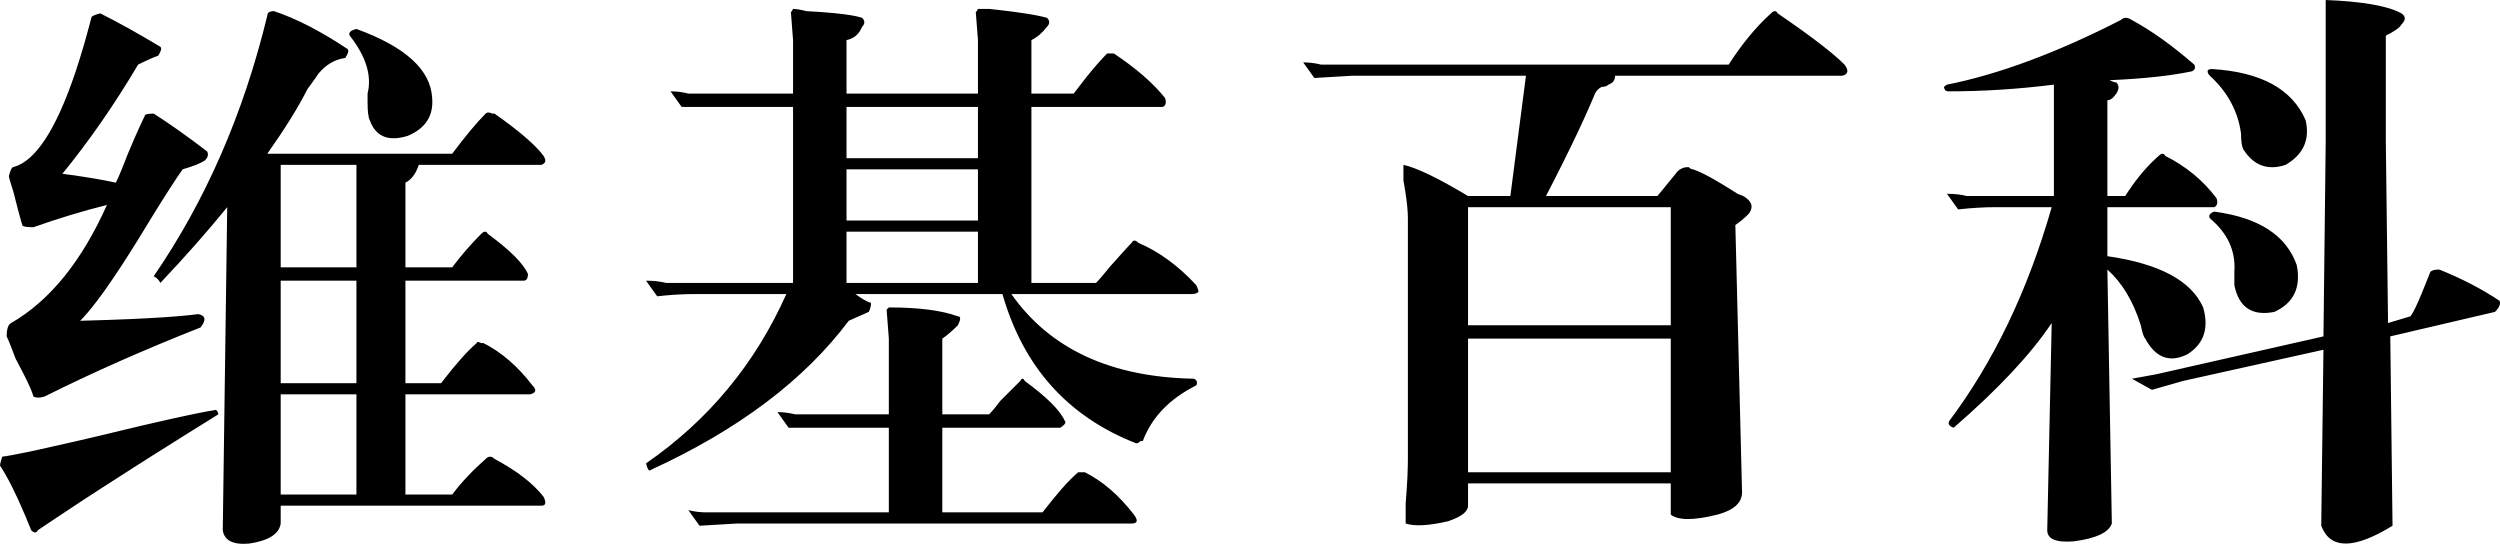 <?xml version="1.0" encoding="UTF-8"?>
<svg xmlns="http://www.w3.org/2000/svg" width="105" height="23" viewBox="0 0 105 23">
	<title>
		Shape
	</title>
	<g id="Page-1" fill="none" fill-rule="evenodd" stroke="none" stroke-width="1">
		<path id="Shape" fill="#000" fill-rule="nonzero" d="M11.508,0.468 C12.444,0.78 13.473,1.31 14.596,2.058 C14.658,2.121 14.627,2.246 14.502,2.433 C14.066,2.495 13.691,2.713 13.379,3.088 L13.28,3.234 L13.28,3.234 L13.046,3.561 C13.003,3.62 12.958,3.68 12.912,3.742 C12.537,4.491 11.976,5.395 11.227,6.456 L18.993,6.456 C19.554,5.707 20.022,5.146 20.397,4.772 C20.459,4.709 20.552,4.709 20.677,4.772 L20.771,4.772 C21.831,5.52 22.517,6.113 22.829,6.549 C22.954,6.736 22.923,6.861 22.736,6.924 L17.59,6.924 C17.465,7.298 17.278,7.547 17.028,7.672 L17.028,11.227 L18.993,11.227 C19.367,10.728 19.773,10.261 20.209,9.824 C20.334,9.699 20.428,9.699 20.49,9.824 C21.426,10.51 21.987,11.072 22.174,11.508 C22.174,11.695 22.112,11.789 21.987,11.789 L17.028,11.789 L17.028,16.093 L18.525,16.093 C19.149,15.282 19.648,14.72 20.022,14.409 C20.022,14.346 20.085,14.346 20.209,14.409 L20.303,14.409 C21.051,14.783 21.738,15.375 22.361,16.186 C22.548,16.373 22.517,16.498 22.268,16.561 L17.028,16.561 L17.028,20.771 L18.993,20.771 C19.367,20.272 19.835,19.773 20.397,19.274 C20.521,19.149 20.646,19.149 20.771,19.274 C21.706,19.773 22.393,20.303 22.829,20.864 C22.954,21.114 22.923,21.239 22.736,21.239 L11.789,21.239 L11.789,21.987 C11.726,22.424 11.29,22.704 10.479,22.829 C9.793,22.892 9.419,22.704 9.356,22.268 L9.543,8.701 C8.732,9.699 7.797,10.76 6.736,11.882 C6.674,11.758 6.581,11.664 6.456,11.602 C8.639,8.421 10.229,4.772 11.227,0.655 C11.227,0.53 11.321,0.468 11.508,0.468 Z M97.679,0 C99.238,0.062 100.299,0.25 100.86,0.561 C101.047,0.686 101.047,0.842 100.86,1.029 C100.798,1.154 100.579,1.31 100.205,1.497 L100.205,5.988 L100.298,13.567 L101.234,13.286 C101.251,13.269 101.27,13.244 101.292,13.209 L101.367,13.08 L101.367,13.08 L101.459,12.897 L101.459,12.897 L101.567,12.66 L101.567,12.66 L101.692,12.371 L101.692,12.371 L101.991,11.632 C102.019,11.562 102.047,11.489 102.076,11.415 C102.139,11.352 102.263,11.321 102.45,11.321 C103.386,11.695 104.228,12.132 104.977,12.631 C105.039,12.756 104.977,12.912 104.789,13.099 L100.392,14.128 L100.486,22.081 C98.864,23.079 97.866,23.079 97.492,22.081 L97.585,14.689 L91.691,15.999 L90.381,16.373 L89.539,15.906 L90.568,15.718 L97.585,14.128 L97.679,5.988 L97.679,0 Z M89.461,0.796 L89.539,0.842 C90.35,1.279 91.223,1.902 92.159,2.713 C92.221,2.838 92.19,2.932 92.065,2.994 C91.192,3.181 90.038,3.306 88.604,3.368 C88.728,3.431 88.822,3.462 88.884,3.462 C89.009,3.587 89.009,3.742 88.884,3.93 C88.759,4.117 88.635,4.21 88.51,4.21 L88.51,8.233 L89.258,8.233 C89.633,7.645 90.03,7.149 90.45,6.744 L90.662,6.549 C90.787,6.425 90.88,6.425 90.943,6.549 C91.816,6.986 92.533,7.579 93.095,8.327 C93.157,8.514 93.126,8.639 93.001,8.701 L88.51,8.701 L88.51,10.76 C90.693,11.072 92.034,11.789 92.533,12.912 C92.783,13.785 92.564,14.44 91.878,14.876 C91.13,15.251 90.537,15.032 90.1,14.221 C90.056,14.177 90.011,14.069 89.967,13.897 L89.913,13.66 L89.913,13.66 C89.601,12.662 89.134,11.882 88.51,11.321 L88.697,21.987 C88.572,22.361 88.042,22.611 87.106,22.736 C86.358,22.798 85.984,22.642 85.984,22.268 L86.171,13.567 C85.298,14.876 83.925,16.342 82.054,17.964 C81.867,17.902 81.805,17.808 81.867,17.683 C83.738,15.188 85.173,12.194 86.171,8.701 L83.832,8.701 C83.333,8.701 82.803,8.733 82.241,8.795 L81.773,8.14 C82.085,8.14 82.366,8.171 82.615,8.233 L86.264,8.233 L86.264,3.555 C84.767,3.742 83.302,3.836 81.867,3.836 C81.742,3.836 81.68,3.805 81.68,3.742 C81.617,3.68 81.649,3.618 81.773,3.555 C83.957,3.119 86.389,2.214 89.071,0.842 C89.178,0.735 89.308,0.72 89.461,0.796 L89.461,0.796 Z M9.076,17.215 C9.138,17.278 9.169,17.34 9.169,17.403 L8.093,18.072 L8.093,18.072 L6.571,19.028 L6.571,19.028 L5.618,19.633 L5.618,19.633 L4.281,20.491 L4.281,20.491 L3.45,21.031 L3.45,21.031 L2.298,21.793 L2.298,21.793 L1.591,22.268 L1.591,22.268 C1.528,22.393 1.435,22.393 1.31,22.268 L1.066,21.673 C0.667,20.728 0.312,20.022 0,19.555 C0,19.53 0.005,19.495 0.015,19.45 L0.06,19.285 C0.07,19.253 0.081,19.218 0.094,19.18 L0.268,19.155 L0.268,19.155 L0.49,19.117 L0.49,19.117 L1.082,19.001 L1.082,19.001 L1.653,18.879 L1.653,18.879 L3.124,18.548 L3.124,18.548 L4.023,18.338 L4.023,18.338 L6.001,17.865 L6.001,17.865 L7.323,17.563 L7.323,17.563 L8.167,17.383 L8.167,17.383 L8.675,17.284 L8.675,17.284 L8.954,17.235 C8.996,17.228 9.037,17.221 9.076,17.215 Z M37.331,12.912 C38.579,12.912 39.546,13.036 40.232,13.286 C40.357,13.286 40.357,13.411 40.232,13.66 C39.982,13.91 39.764,14.097 39.577,14.221 L39.577,17.403 L41.542,17.403 C41.616,17.328 41.703,17.23 41.8,17.111 L42.009,16.841 L42.009,16.841 L42.852,15.999 C42.914,15.874 42.976,15.874 43.039,15.999 C43.974,16.685 44.536,17.247 44.723,17.683 C44.785,17.746 44.723,17.839 44.536,17.964 L39.577,17.964 L39.577,21.519 L43.787,21.519 C44.411,20.708 44.91,20.147 45.284,19.835 L45.565,19.835 C46.313,20.209 46.999,20.802 47.623,21.613 C47.81,21.862 47.779,21.987 47.53,21.987 L30.949,21.988 L30.949,21.988 L29.379,22.081 L29.379,22.081 L28.911,21.426 C29.16,21.488 29.41,21.519 29.659,21.519 L37.331,21.519 L37.331,17.964 L33.121,17.964 L32.653,17.309 C32.903,17.309 33.152,17.34 33.402,17.403 L37.331,17.403 L37.331,14.221 L37.238,13.005 L37.331,12.912 L37.331,12.912 Z M74.663,0.561 L75.188,0.924 L75.188,0.924 L75.667,1.263 L75.667,1.263 L76.1,1.579 L76.1,1.579 L76.486,1.872 L76.486,1.872 L76.825,2.141 C76.878,2.184 76.928,2.226 76.977,2.267 L77.247,2.502 C77.329,2.576 77.403,2.647 77.47,2.713 C77.657,2.963 77.625,3.119 77.376,3.181 L67.833,3.181 C67.833,3.368 67.739,3.493 67.552,3.555 C67.49,3.618 67.396,3.649 67.271,3.649 C67.147,3.711 67.053,3.805 66.991,3.93 L66.788,4.407 L66.788,4.407 L66.555,4.93 L66.555,4.93 L66.292,5.499 L66.292,5.499 L65.998,6.114 L65.998,6.114 L65.673,6.775 L65.673,6.775 L65.318,7.481 L65.318,7.481 L64.932,8.233 L64.932,8.233 L69.61,8.233 L69.838,7.959 L69.838,7.959 L70.452,7.204 L70.452,7.204 C70.577,7.079 70.733,7.017 70.92,7.017 C70.983,7.079 71.045,7.111 71.107,7.111 C71.232,7.152 71.385,7.218 71.565,7.308 L71.856,7.461 C71.908,7.49 71.961,7.52 72.017,7.552 L72.37,7.76 L72.37,7.76 L72.765,8.004 C72.835,8.048 72.906,8.093 72.979,8.14 C73.128,8.19 73.238,8.24 73.308,8.289 L73.353,8.327 C73.602,8.514 73.633,8.732 73.446,8.982 C73.259,9.169 73.072,9.325 72.885,9.45 L73.166,20.677 C73.166,21.114 72.823,21.426 72.137,21.613 C71.138,21.862 70.484,21.862 70.172,21.613 L70.172,20.303 L61.658,20.303 L61.658,21.238 C61.658,21.488 61.377,21.706 60.815,21.893 C60.005,22.081 59.412,22.112 59.038,21.987 L59.038,21.145 L59.084,20.534 L59.084,20.534 L59.114,19.984 L59.114,19.984 L59.129,19.495 C59.131,19.419 59.131,19.345 59.131,19.274 L59.131,9.169 C59.131,8.888 59.096,8.52 59.026,8.064 L58.944,7.578 L58.944,7.578 L58.944,6.923 C59.506,7.048 60.41,7.485 61.658,8.233 L63.435,8.233 L64.09,3.181 L56.772,3.182 L56.772,3.182 L55.202,3.275 L55.202,3.275 L54.734,2.62 C54.983,2.62 55.233,2.651 55.482,2.713 L72.604,2.713 C73.166,1.84 73.758,1.123 74.382,0.561 C74.507,0.437 74.6,0.437 74.663,0.561 Z M14.97,16.561 L11.789,16.561 L11.789,20.771 L14.97,20.771 L14.97,16.561 Z M70.172,14.221 L61.658,14.221 L61.658,19.835 L70.172,19.835 L70.172,14.221 Z M41.074,0.374 L41.542,0.374 L42.062,0.432 L42.062,0.432 L42.529,0.489 L42.529,0.489 L43.131,0.576 L43.131,0.576 L43.465,0.633 L43.465,0.633 L43.746,0.691 L43.746,0.691 L43.974,0.748 L43.974,0.748 C44.081,0.855 44.096,0.962 44.02,1.069 L43.974,1.123 C43.787,1.372 43.569,1.559 43.319,1.684 L43.319,3.93 L45.097,3.93 L45.281,3.687 L45.281,3.687 L45.627,3.243 C45.96,2.828 46.251,2.495 46.5,2.245 L46.781,2.245 C47.717,2.869 48.434,3.493 48.933,4.117 C48.995,4.304 48.964,4.429 48.84,4.491 L43.319,4.491 L43.319,11.882 L46.033,11.882 L46.1,11.812 L46.1,11.812 L46.267,11.625 L46.267,11.625 L46.474,11.376 C46.513,11.329 46.552,11.279 46.594,11.227 L47.103,10.659 L47.103,10.659 L47.432,10.299 L47.432,10.299 L47.53,10.198 L47.53,10.198 C47.592,10.073 47.686,10.073 47.81,10.198 C48.684,10.572 49.494,11.165 50.243,11.976 C50.305,12.101 50.336,12.194 50.336,12.257 C50.274,12.319 50.181,12.35 50.056,12.35 L42.477,12.35 C44.099,14.658 46.656,15.843 50.149,15.906 C50.274,15.968 50.305,16.062 50.243,16.186 C49.12,16.748 48.372,17.527 47.997,18.525 L47.904,18.525 C47.841,18.588 47.779,18.619 47.717,18.619 C44.847,17.496 42.976,15.407 42.103,12.35 L35.928,12.35 C36.177,12.537 36.396,12.662 36.583,12.724 C36.583,12.849 36.552,12.974 36.489,13.099 L35.647,13.473 C33.776,15.968 31,18.057 27.32,19.742 C27.258,19.804 27.195,19.71 27.133,19.461 C29.753,17.652 31.718,15.282 33.027,12.35 L29.191,12.35 C28.692,12.35 28.162,12.381 27.601,12.444 L27.133,11.789 C27.445,11.789 27.726,11.82 27.975,11.882 L33.308,11.882 L33.308,4.491 L28.63,4.491 L28.162,3.836 C28.412,3.836 28.661,3.867 28.911,3.93 L33.308,3.93 L33.308,1.684 L33.215,0.468 C33.215,0.509 33.228,0.509 33.256,0.468 L33.308,0.374 L33.308,0.374 C33.433,0.374 33.62,0.405 33.87,0.468 L34.388,0.499 C34.469,0.504 34.548,0.51 34.625,0.516 L35.057,0.554 L35.057,0.554 L35.431,0.596 C35.777,0.64 36.036,0.691 36.209,0.748 C36.333,0.873 36.333,0.998 36.209,1.123 C36.084,1.435 35.866,1.622 35.554,1.684 L35.554,3.93 L41.074,3.93 L41.074,1.684 L40.98,0.468 C40.98,0.53 41.011,0.499 41.074,0.374 Z M4.21,0.561 C4.959,0.936 5.801,1.404 6.736,1.965 C6.799,2.027 6.768,2.152 6.643,2.339 C6.549,2.37 6.432,2.417 6.292,2.479 L5.98,2.625 C5.923,2.653 5.863,2.682 5.801,2.713 C4.803,4.397 3.742,5.926 2.62,7.298 L3.286,7.391 L3.286,7.391 L3.883,7.485 C4.257,7.547 4.585,7.61 4.865,7.672 L4.98,7.428 L4.98,7.428 L5.11,7.122 L5.11,7.122 L5.255,6.756 C5.28,6.689 5.306,6.621 5.333,6.549 L5.624,5.863 L5.624,5.863 L5.874,5.302 L5.874,5.302 L6.017,4.997 C6.039,4.951 6.061,4.907 6.082,4.865 C6.082,4.803 6.206,4.772 6.456,4.772 C7.142,5.208 7.89,5.739 8.701,6.362 C8.764,6.487 8.732,6.612 8.608,6.737 C8.421,6.861 8.109,6.986 7.672,7.111 L7.426,7.468 L7.426,7.468 L7.121,7.935 L7.121,7.935 L6.755,8.511 L6.755,8.511 L6.478,8.956 L6.478,8.956 L5.792,10.076 L5.792,10.076 L5.429,10.654 L5.429,10.654 L5.087,11.185 L5.087,11.185 L4.765,11.668 L4.765,11.668 L4.465,12.104 C4.416,12.172 4.369,12.239 4.322,12.304 L4.052,12.667 C3.793,13.007 3.565,13.276 3.368,13.473 L4.494,13.439 L4.494,13.439 L5.499,13.4 L5.499,13.4 L6.103,13.371 L6.103,13.371 L6.91,13.324 L6.91,13.324 L7.597,13.271 L7.597,13.271 L7.989,13.233 L7.989,13.233 L8.327,13.192 L8.327,13.192 C8.639,13.255 8.67,13.442 8.421,13.754 C6.05,14.689 3.867,15.656 1.871,16.654 C1.684,16.716 1.528,16.716 1.403,16.654 L1.384,16.586 L1.384,16.586 L1.322,16.414 C1.309,16.382 1.294,16.347 1.279,16.311 L1.17,16.069 L1.17,16.069 L1.029,15.781 L1.029,15.781 L0.76,15.26 C0.726,15.197 0.691,15.131 0.655,15.064 L0.489,14.627 L0.489,14.627 L0.364,14.315 L0.364,14.315 L0.281,14.128 L0.281,14.128 C0.281,13.816 0.343,13.629 0.468,13.567 C2.09,12.631 3.431,10.978 4.491,8.608 C3.493,8.857 2.464,9.169 1.403,9.543 C1.131,9.543 0.977,9.52 0.943,9.472 L0.891,9.304 L0.891,9.304 L0.756,8.81 L0.756,8.81 L0.561,8.046 L0.561,8.046 L0.48,7.795 L0.48,7.795 L0.401,7.527 L0.401,7.527 L0.377,7.422 C0.375,7.41 0.374,7.399 0.374,7.391 C0.428,7.178 0.481,7.055 0.535,7.025 L0.561,7.017 C1.487,6.774 2.356,5.445 3.168,3.031 L3.361,2.431 C3.426,2.224 3.489,2.01 3.553,1.789 L3.742,1.106 L3.742,1.106 L3.836,0.749 C3.836,0.686 3.961,0.624 4.21,0.561 Z M14.97,11.789 L11.789,11.789 L11.789,16.093 L14.97,16.093 L14.97,11.789 Z M70.172,8.701 L61.658,8.701 L61.658,13.66 L70.172,13.66 L70.172,8.701 Z M93.001,8.888 C94.872,9.138 96.026,9.886 96.463,11.134 C96.65,12.07 96.338,12.724 95.527,13.099 C94.591,13.286 94.03,12.912 93.843,11.976 L93.843,11.415 C93.905,10.541 93.562,9.793 92.814,9.169 C92.751,9.044 92.814,8.951 93.001,8.888 Z M41.074,9.73 L35.554,9.73 L35.554,11.882 L41.074,11.882 L41.074,9.73 Z M14.97,6.924 L11.789,6.924 L11.789,11.227 L14.97,11.227 L14.97,6.924 Z M41.074,7.111 L35.554,7.111 L35.554,9.263 L41.074,9.263 L41.074,7.111 Z M92.907,2.9 C94.966,3.025 96.276,3.743 96.837,5.052 C97.024,5.863 96.743,6.487 95.995,6.924 C95.246,7.173 94.654,6.955 94.217,6.269 C94.155,6.144 94.124,5.926 94.124,5.614 C93.999,4.678 93.562,3.867 92.814,3.181 C92.751,3.119 92.72,3.056 92.72,2.994 C92.72,2.932 92.783,2.9 92.907,2.9 Z M41.074,4.491 L35.554,4.491 L35.554,6.643 L41.074,6.643 L41.074,4.491 Z M14.97,1.216 C17.028,1.965 18.089,2.932 18.151,4.117 C18.213,4.865 17.87,5.395 17.122,5.707 C16.365,5.94 15.853,5.766 15.585,5.183 L15.531,5.052 C15.469,4.928 15.438,4.678 15.438,4.304 L15.438,3.93 C15.625,3.181 15.375,2.37 14.689,1.497 C14.627,1.372 14.72,1.279 14.97,1.216 Z"/>
	</g>
</svg>
